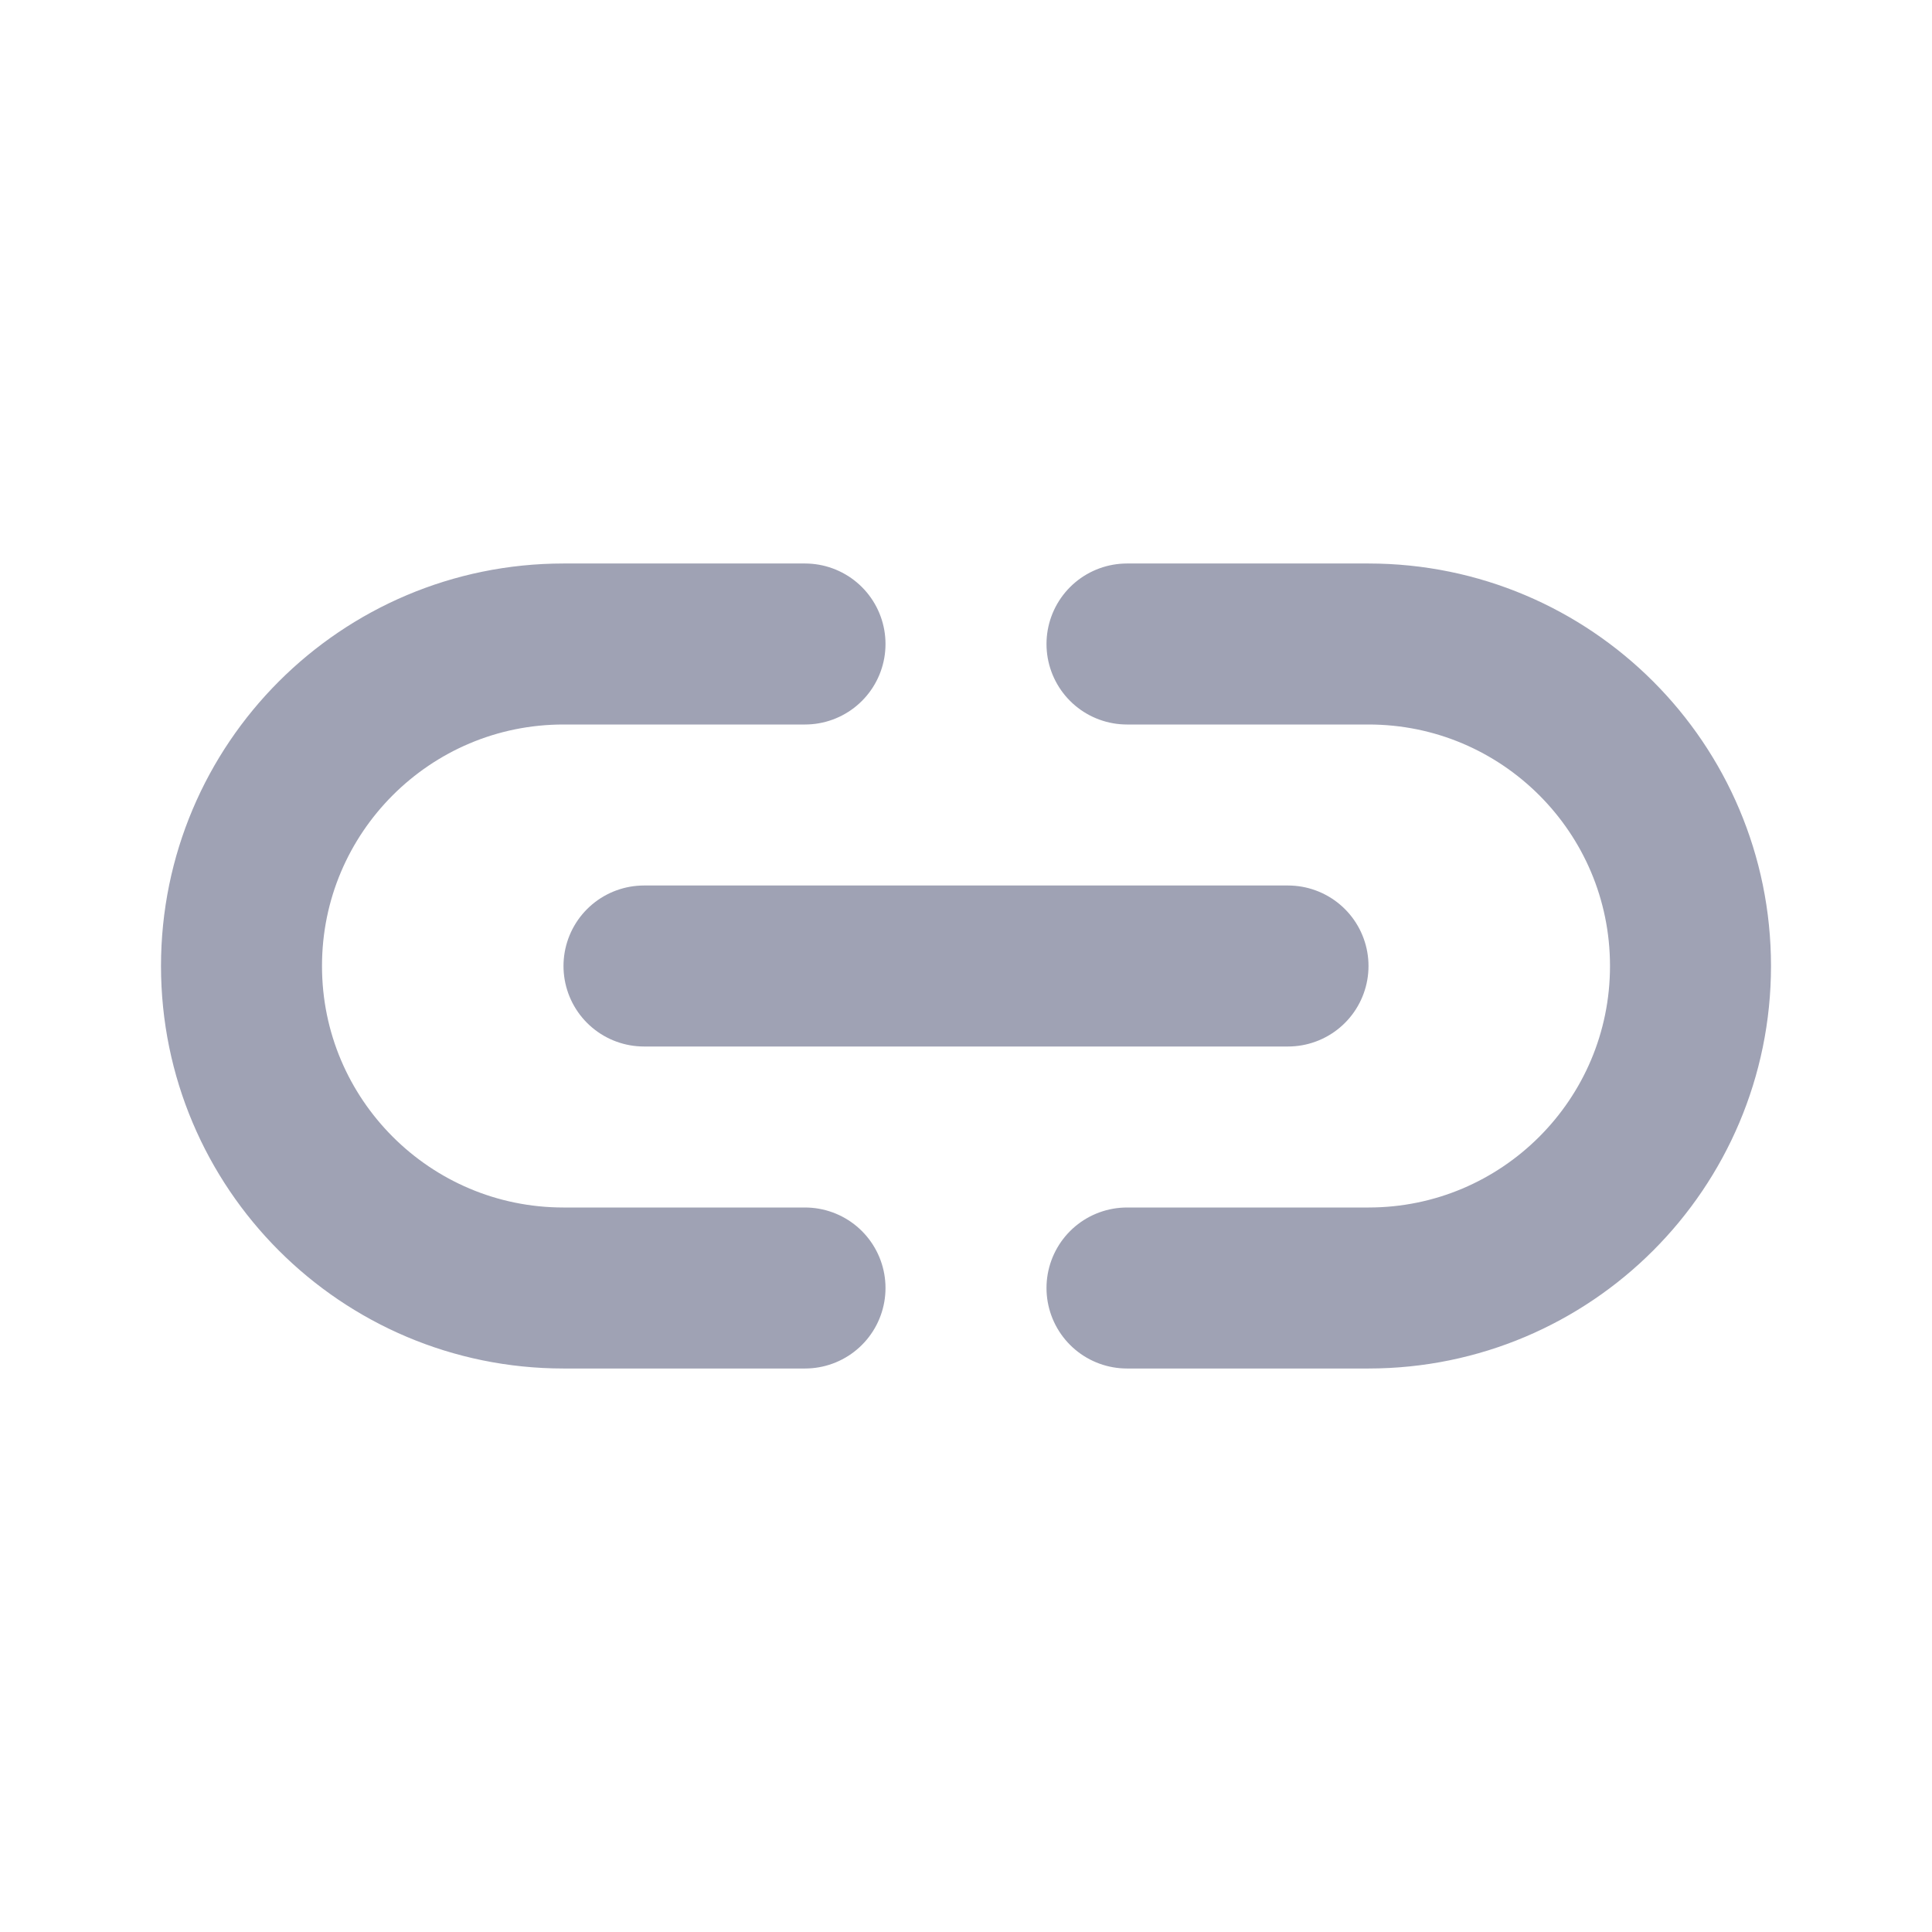 <svg width="24" height="24" viewBox="0 0 24 24" fill="none" xmlns="http://www.w3.org/2000/svg">
<path d="M10 16H7C4.791 16 3 14.209 3 12V12C3 9.791 4.791 8 7 8H10" stroke="#9FA2B4" stroke-width="2" stroke-linecap="round" stroke-linejoin="round"/>
<path d="M16 12H8" stroke="#9FA2B4" stroke-width="2" stroke-linecap="round" stroke-linejoin="round"/>
<path d="M14 16H17C19.209 16 21 14.209 21 12V12C21 9.791 19.209 8 17 8H14" stroke="#9FA2B4" stroke-width="2" stroke-linecap="round" stroke-linejoin="round"/>
</svg>
